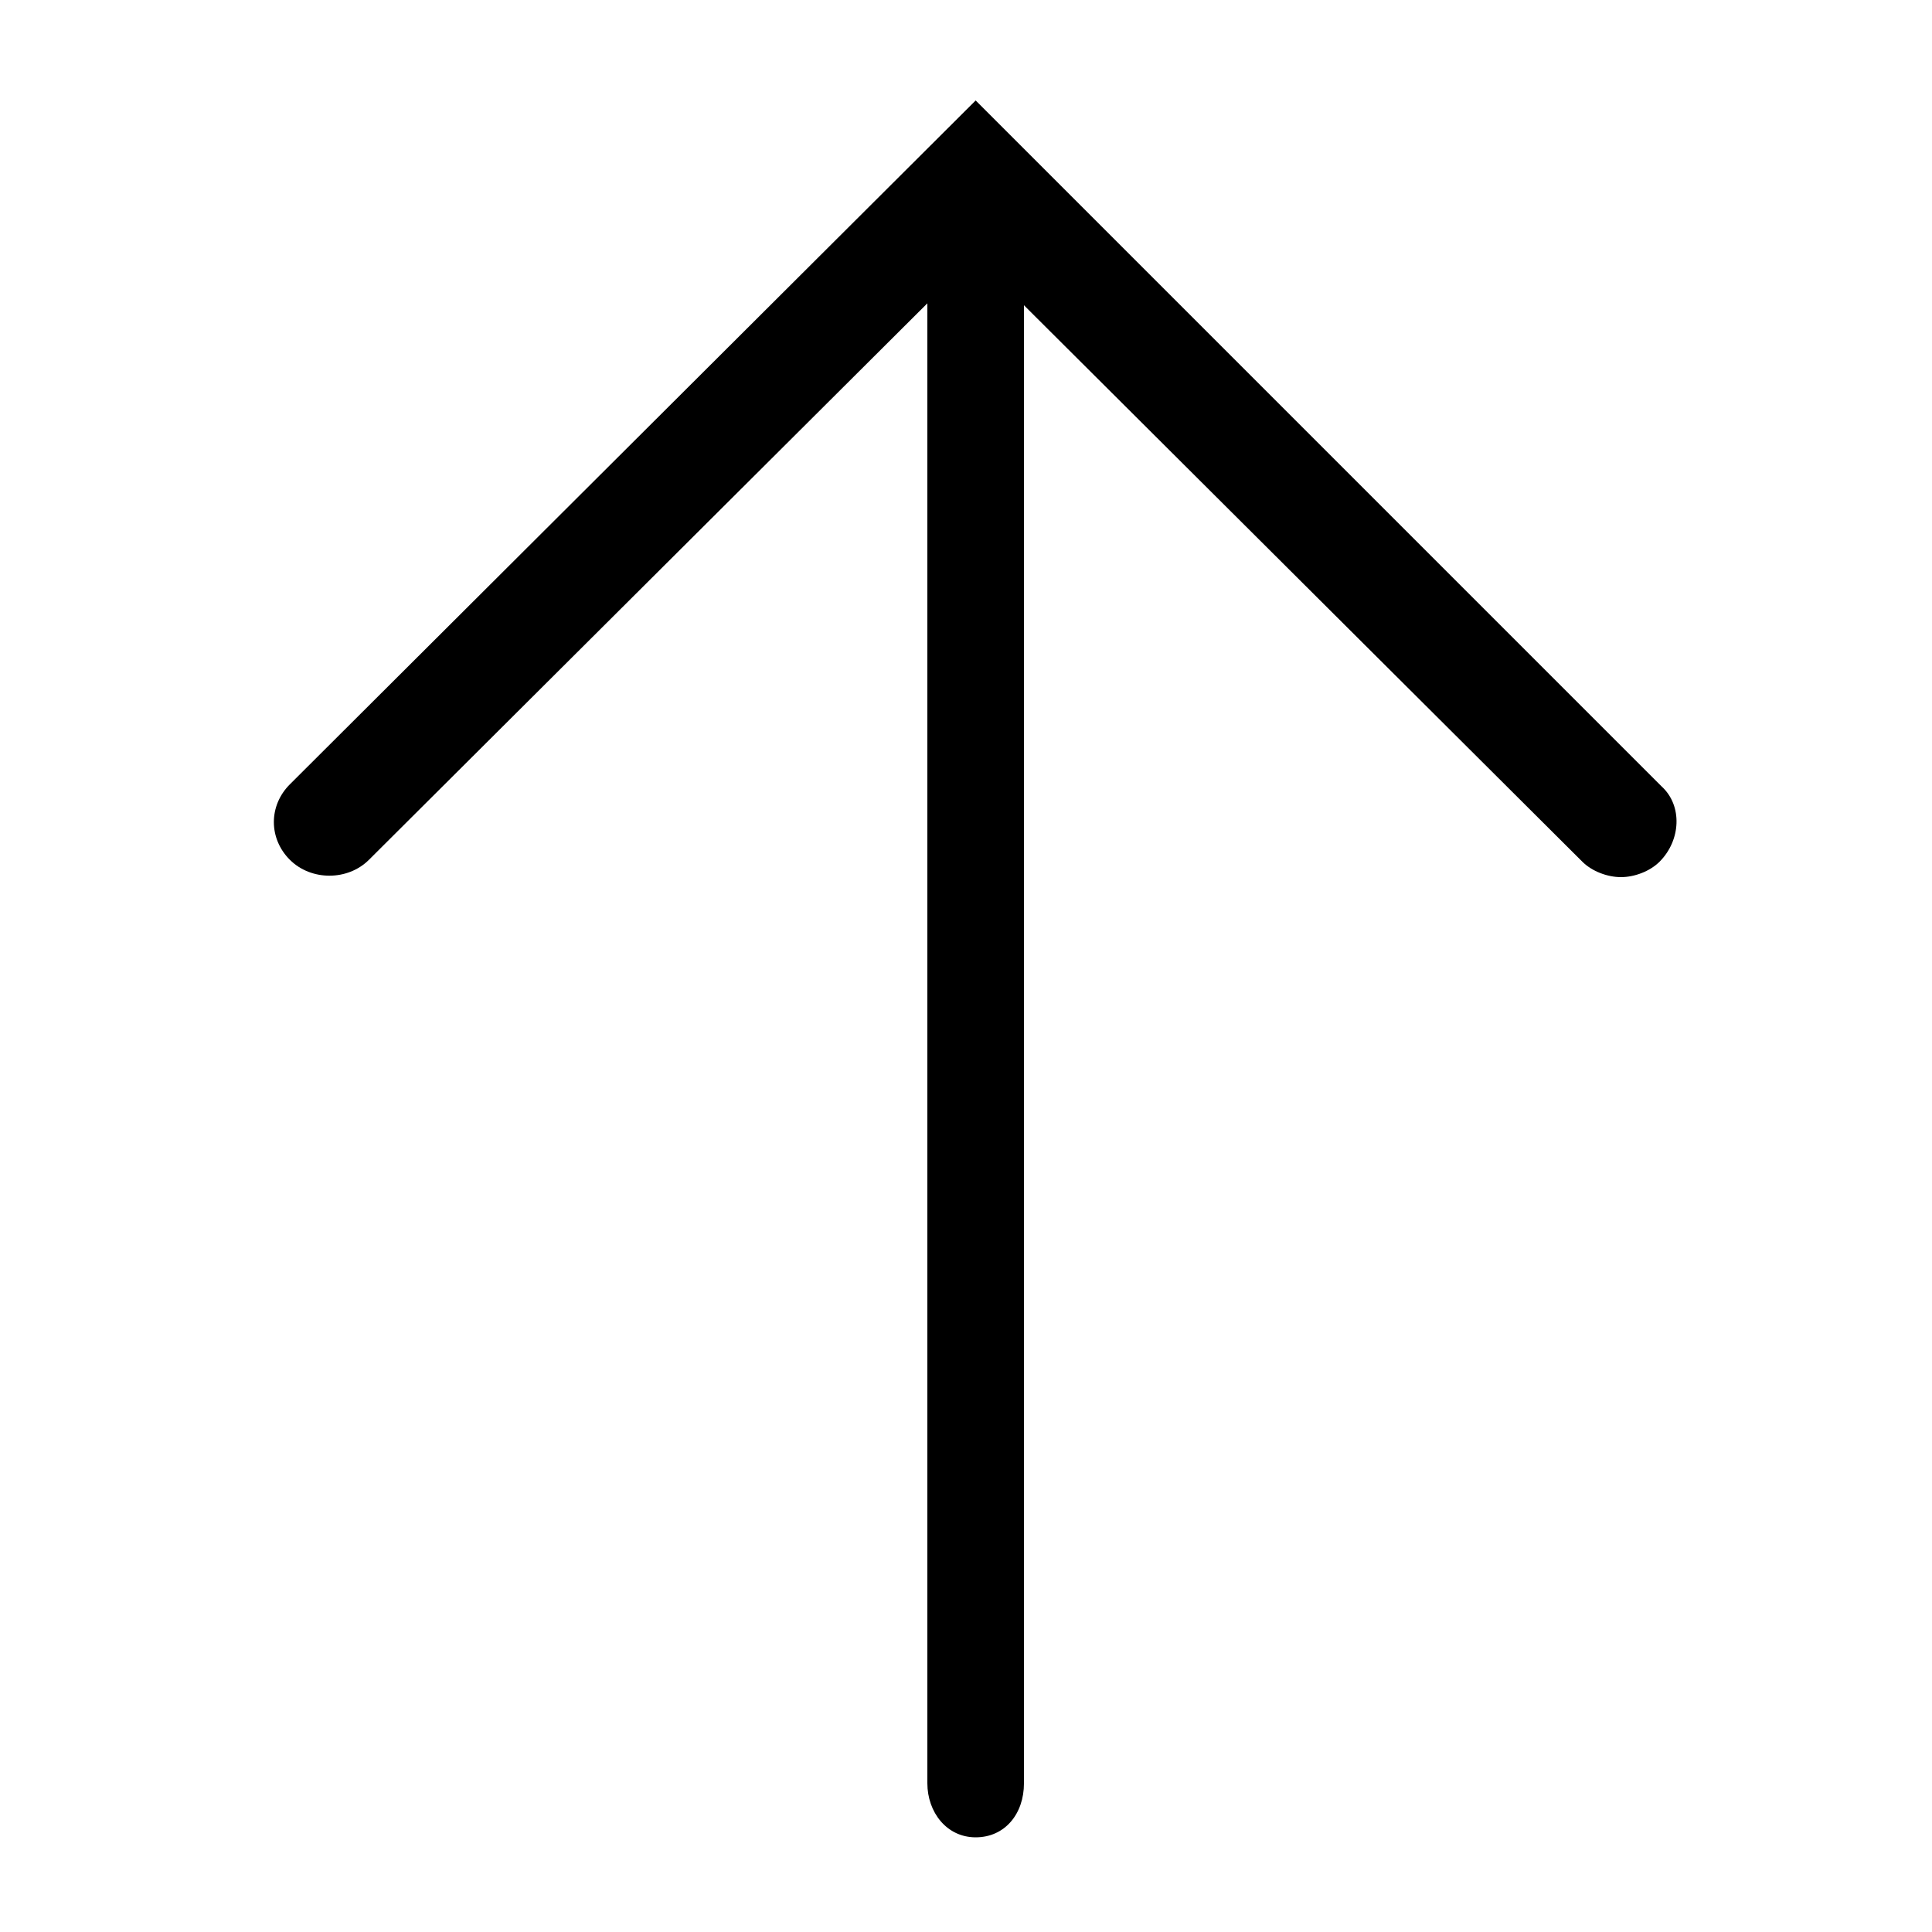 <svg xmlns="http://www.w3.org/2000/svg" xmlns:xlink="http://www.w3.org/1999/xlink" version="1.1" x="0px" y="0px" viewBox="0 0 100 100" enable-background="new 0 0 100 100" xml:space="preserve"><path d="M86,40.7L50.5,5.2L15,40.6c-1.1,1.1-1.1,2.8,0,3.9c1.1,1.1,3,1.1,4.1,0L48,15.7v76.6c0,1.5,1,2.8,2.5,2.8  c1.5,0,2.5-1.2,2.5-2.8V15.8l28.9,28.8c0.5,0.5,1.3,0.8,2,0.8c0.7,0,1.5-0.3,2-0.8C87,43.5,87.1,41.7,86,40.7z"></path></svg>